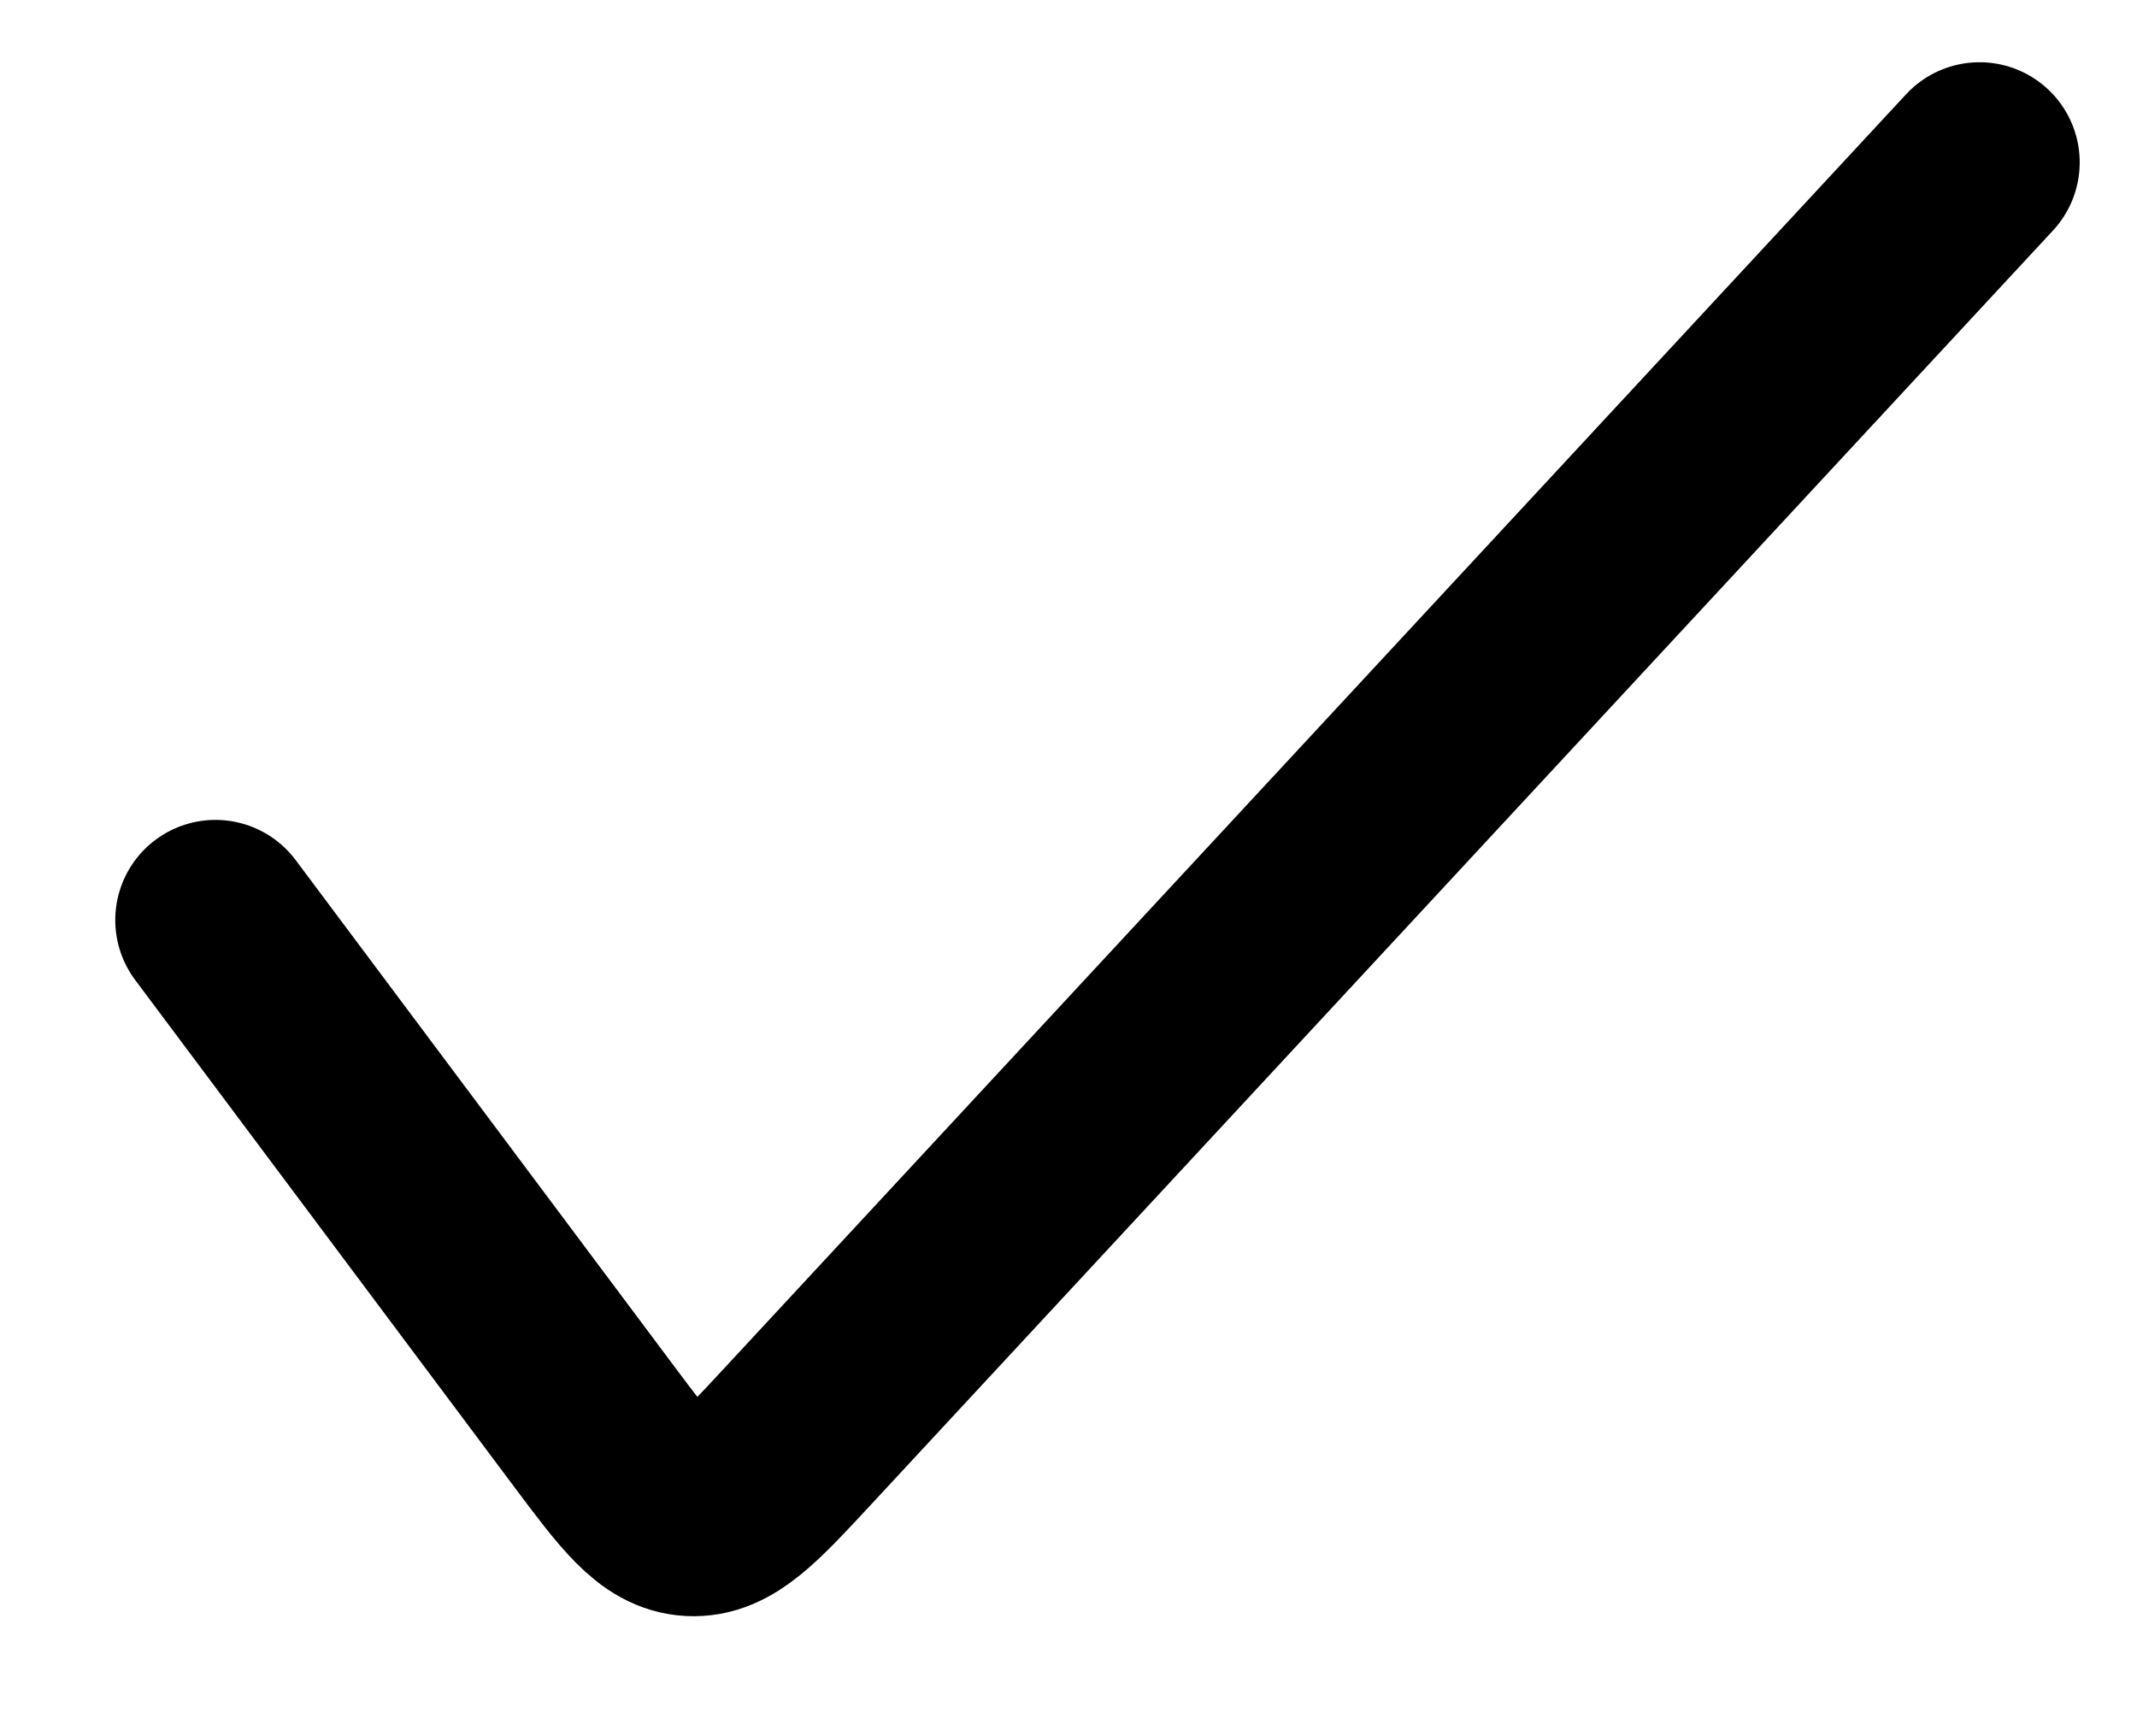 <svg width="16" height="13" viewBox="0 0 16 13" fill="none" xmlns="http://www.w3.org/2000/svg">
<path d="M1.613 6.889L4.441 10.671C4.774 11.116 4.94 11.339 5.174 11.351C5.408 11.363 5.597 11.16 5.975 10.752L14.821 1.216" stroke="black" stroke-width="1.5" stroke-linecap="round"/>
</svg>
